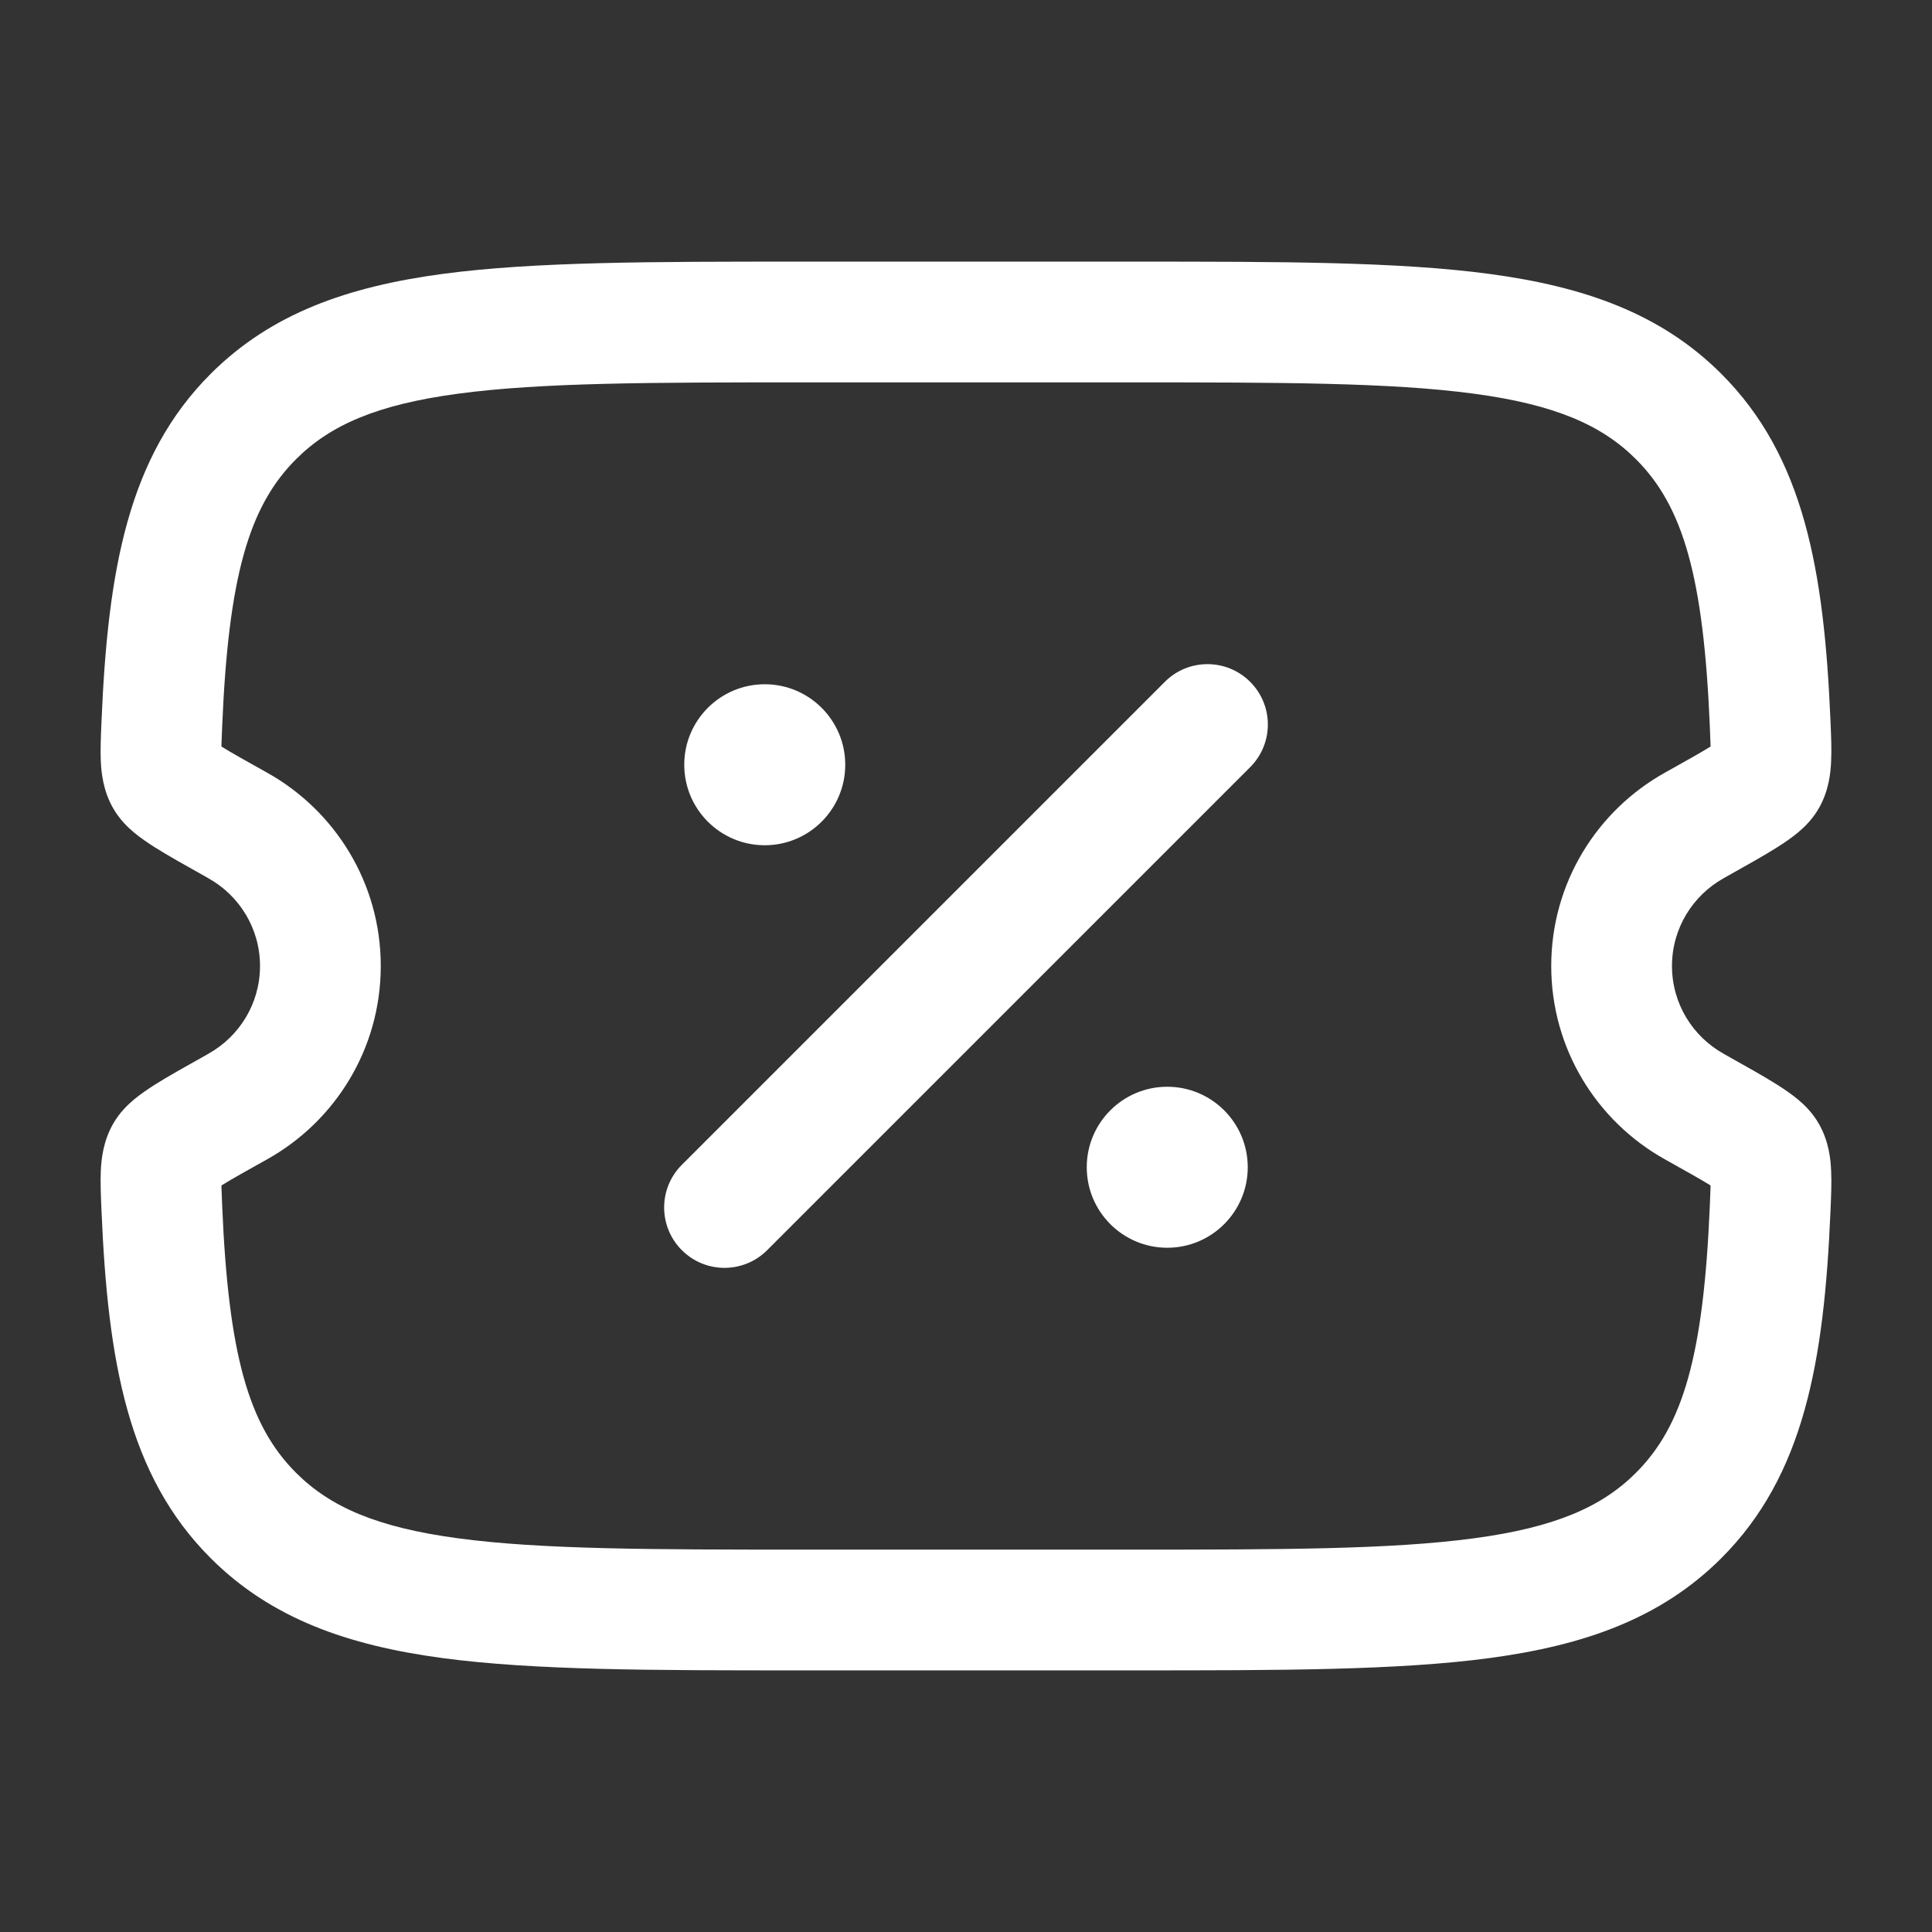 <svg viewBox="0 0 24 24" fill="none" xmlns="http://www.w3.org/2000/svg"><rect x="0" y="0" width="24" height="24" fill="#333333" stroke="none"/><g id="SVGRepo_bgCarrier" stroke-width="0"></g><g id="SVGRepo_tracerCarrier" stroke-linecap="round" stroke-linejoin="round"></g><g id="SVGRepo_iconCarrier"> <path fill-rule="evenodd" clip-rule="evenodd" d="M9.939 3.25H14.061C15.904 3.25 17.363 3.25 18.505 3.403C19.679 3.561 20.63 3.893 21.38 4.641C22.41 5.668 22.66 7.082 22.739 8.958L22.74 8.982C22.747 9.146 22.754 9.313 22.747 9.454C22.741 9.604 22.718 9.821 22.598 10.034C22.515 10.182 22.404 10.285 22.33 10.346C22.25 10.412 22.161 10.472 22.076 10.526C21.913 10.629 21.691 10.753 21.432 10.898L21.413 10.909C21.027 11.124 20.77 11.533 20.77 12C20.77 12.467 21.027 12.876 21.413 13.091L21.432 13.102C21.691 13.247 21.913 13.371 22.076 13.474C22.161 13.528 22.25 13.588 22.33 13.654C22.404 13.715 22.515 13.818 22.598 13.966C22.718 14.18 22.741 14.396 22.747 14.546C22.754 14.687 22.747 14.854 22.74 15.018L22.739 15.042C22.66 16.918 22.41 18.332 21.38 19.359C20.63 20.107 19.679 20.439 18.505 20.597C17.363 20.75 15.904 20.75 14.061 20.75H9.939C8.096 20.75 6.637 20.75 5.495 20.597C4.32 20.439 3.37 20.107 2.62 19.359C1.59 18.332 1.34 16.918 1.261 15.042L1.26 15.018C1.253 14.854 1.246 14.687 1.252 14.546C1.259 14.396 1.282 14.18 1.402 13.966C1.485 13.818 1.596 13.715 1.67 13.654C1.75 13.588 1.839 13.528 1.924 13.474C2.087 13.371 2.309 13.247 2.568 13.102L2.587 13.091C2.973 12.876 3.23 12.467 3.23 12C3.23 11.533 2.973 11.124 2.587 10.909L2.568 10.898C2.309 10.753 2.087 10.629 1.924 10.526C1.839 10.472 1.75 10.412 1.67 10.346C1.596 10.285 1.485 10.182 1.402 10.034C1.282 9.821 1.259 9.604 1.252 9.454C1.246 9.313 1.253 9.146 1.26 8.982C1.261 8.974 1.261 8.966 1.261 8.958C1.34 7.082 1.59 5.668 2.62 4.641C3.37 3.893 4.32 3.561 5.495 3.403C6.637 3.25 8.096 3.25 9.939 3.25ZM21.247 14.584C21.247 14.584 21.247 14.585 21.247 14.588ZM21.249 14.726C21.249 14.732 21.249 14.739 21.249 14.746C21.247 14.81 21.244 14.885 21.24 14.979C21.162 16.835 20.909 17.711 20.321 18.297C19.896 18.721 19.314 18.975 18.305 19.11C17.275 19.248 15.916 19.25 14.005 19.25H9.995C8.084 19.25 6.725 19.248 5.695 19.11C4.685 18.975 4.104 18.721 3.679 18.297C3.091 17.711 2.838 16.835 2.76 14.979C2.756 14.885 2.753 14.81 2.751 14.746C2.751 14.739 2.751 14.732 2.751 14.726C2.875 14.649 3.054 14.549 3.319 14.401C4.159 13.932 4.73 13.034 4.73 12C4.73 10.966 4.159 10.068 3.319 9.599C3.054 9.451 2.875 9.351 2.751 9.274C2.751 9.267 2.751 9.261 2.751 9.254C2.753 9.19 2.756 9.115 2.76 9.021C2.838 7.165 3.091 6.289 3.679 5.703C4.104 5.279 4.685 5.025 5.695 4.89C6.725 4.752 8.084 4.75 9.995 4.75H14.005C15.916 4.75 17.275 4.752 18.305 4.89C19.314 5.025 19.896 5.279 20.321 5.703C20.909 6.289 21.162 7.165 21.24 9.021C21.244 9.115 21.247 9.19 21.249 9.254C21.249 9.261 21.249 9.267 21.249 9.274C21.125 9.351 20.945 9.451 20.681 9.599C19.841 10.068 19.27 10.966 19.27 12C19.27 13.034 19.841 13.932 20.681 14.401C20.945 14.549 21.125 14.649 21.249 14.726ZM21.373 9.191L21.372 9.192C21.377 9.188 21.377 9.187 21.373 9.191ZM21.247 9.416C21.247 9.416 21.247 9.415 21.247 9.412ZM2.626 9.191C2.623 9.187 2.623 9.188 2.628 9.192L2.626 9.191ZM2.753 9.412C2.753 9.415 2.753 9.416 2.753 9.416ZM2.753 14.584C2.753 14.584 2.753 14.585 2.753 14.588ZM2.628 14.808C2.623 14.812 2.623 14.812 2.626 14.809L2.628 14.808ZM21.372 14.808L21.373 14.809C21.377 14.812 21.377 14.812 21.372 14.808ZM15.53 8.47C15.823 8.763 15.823 9.237 15.53 9.53L9.53 15.53C9.237 15.823 8.763 15.823 8.47 15.53C8.177 15.237 8.177 14.763 8.47 14.47L14.47 8.47C14.762 8.177 15.237 8.177 15.53 8.47Z" fill="#ffffff"></path> <path d="M15.5 14.5C15.5 15.052 15.052 15.5 14.5 15.5C13.948 15.5 13.5 15.052 13.5 14.5C13.5 13.948 13.948 13.5 14.5 13.5C15.052 13.5 15.5 13.948 15.5 14.5Z" fill="#ffffff"></path> <path d="M10.5 9.5C10.5 10.052 10.052 10.5 9.5 10.5C8.948 10.5 8.5 10.052 8.5 9.5C8.5 8.948 8.948 8.5 9.5 8.5C10.052 8.5 10.5 8.948 10.5 9.5Z" fill="#ffffff"></path> </g></svg>